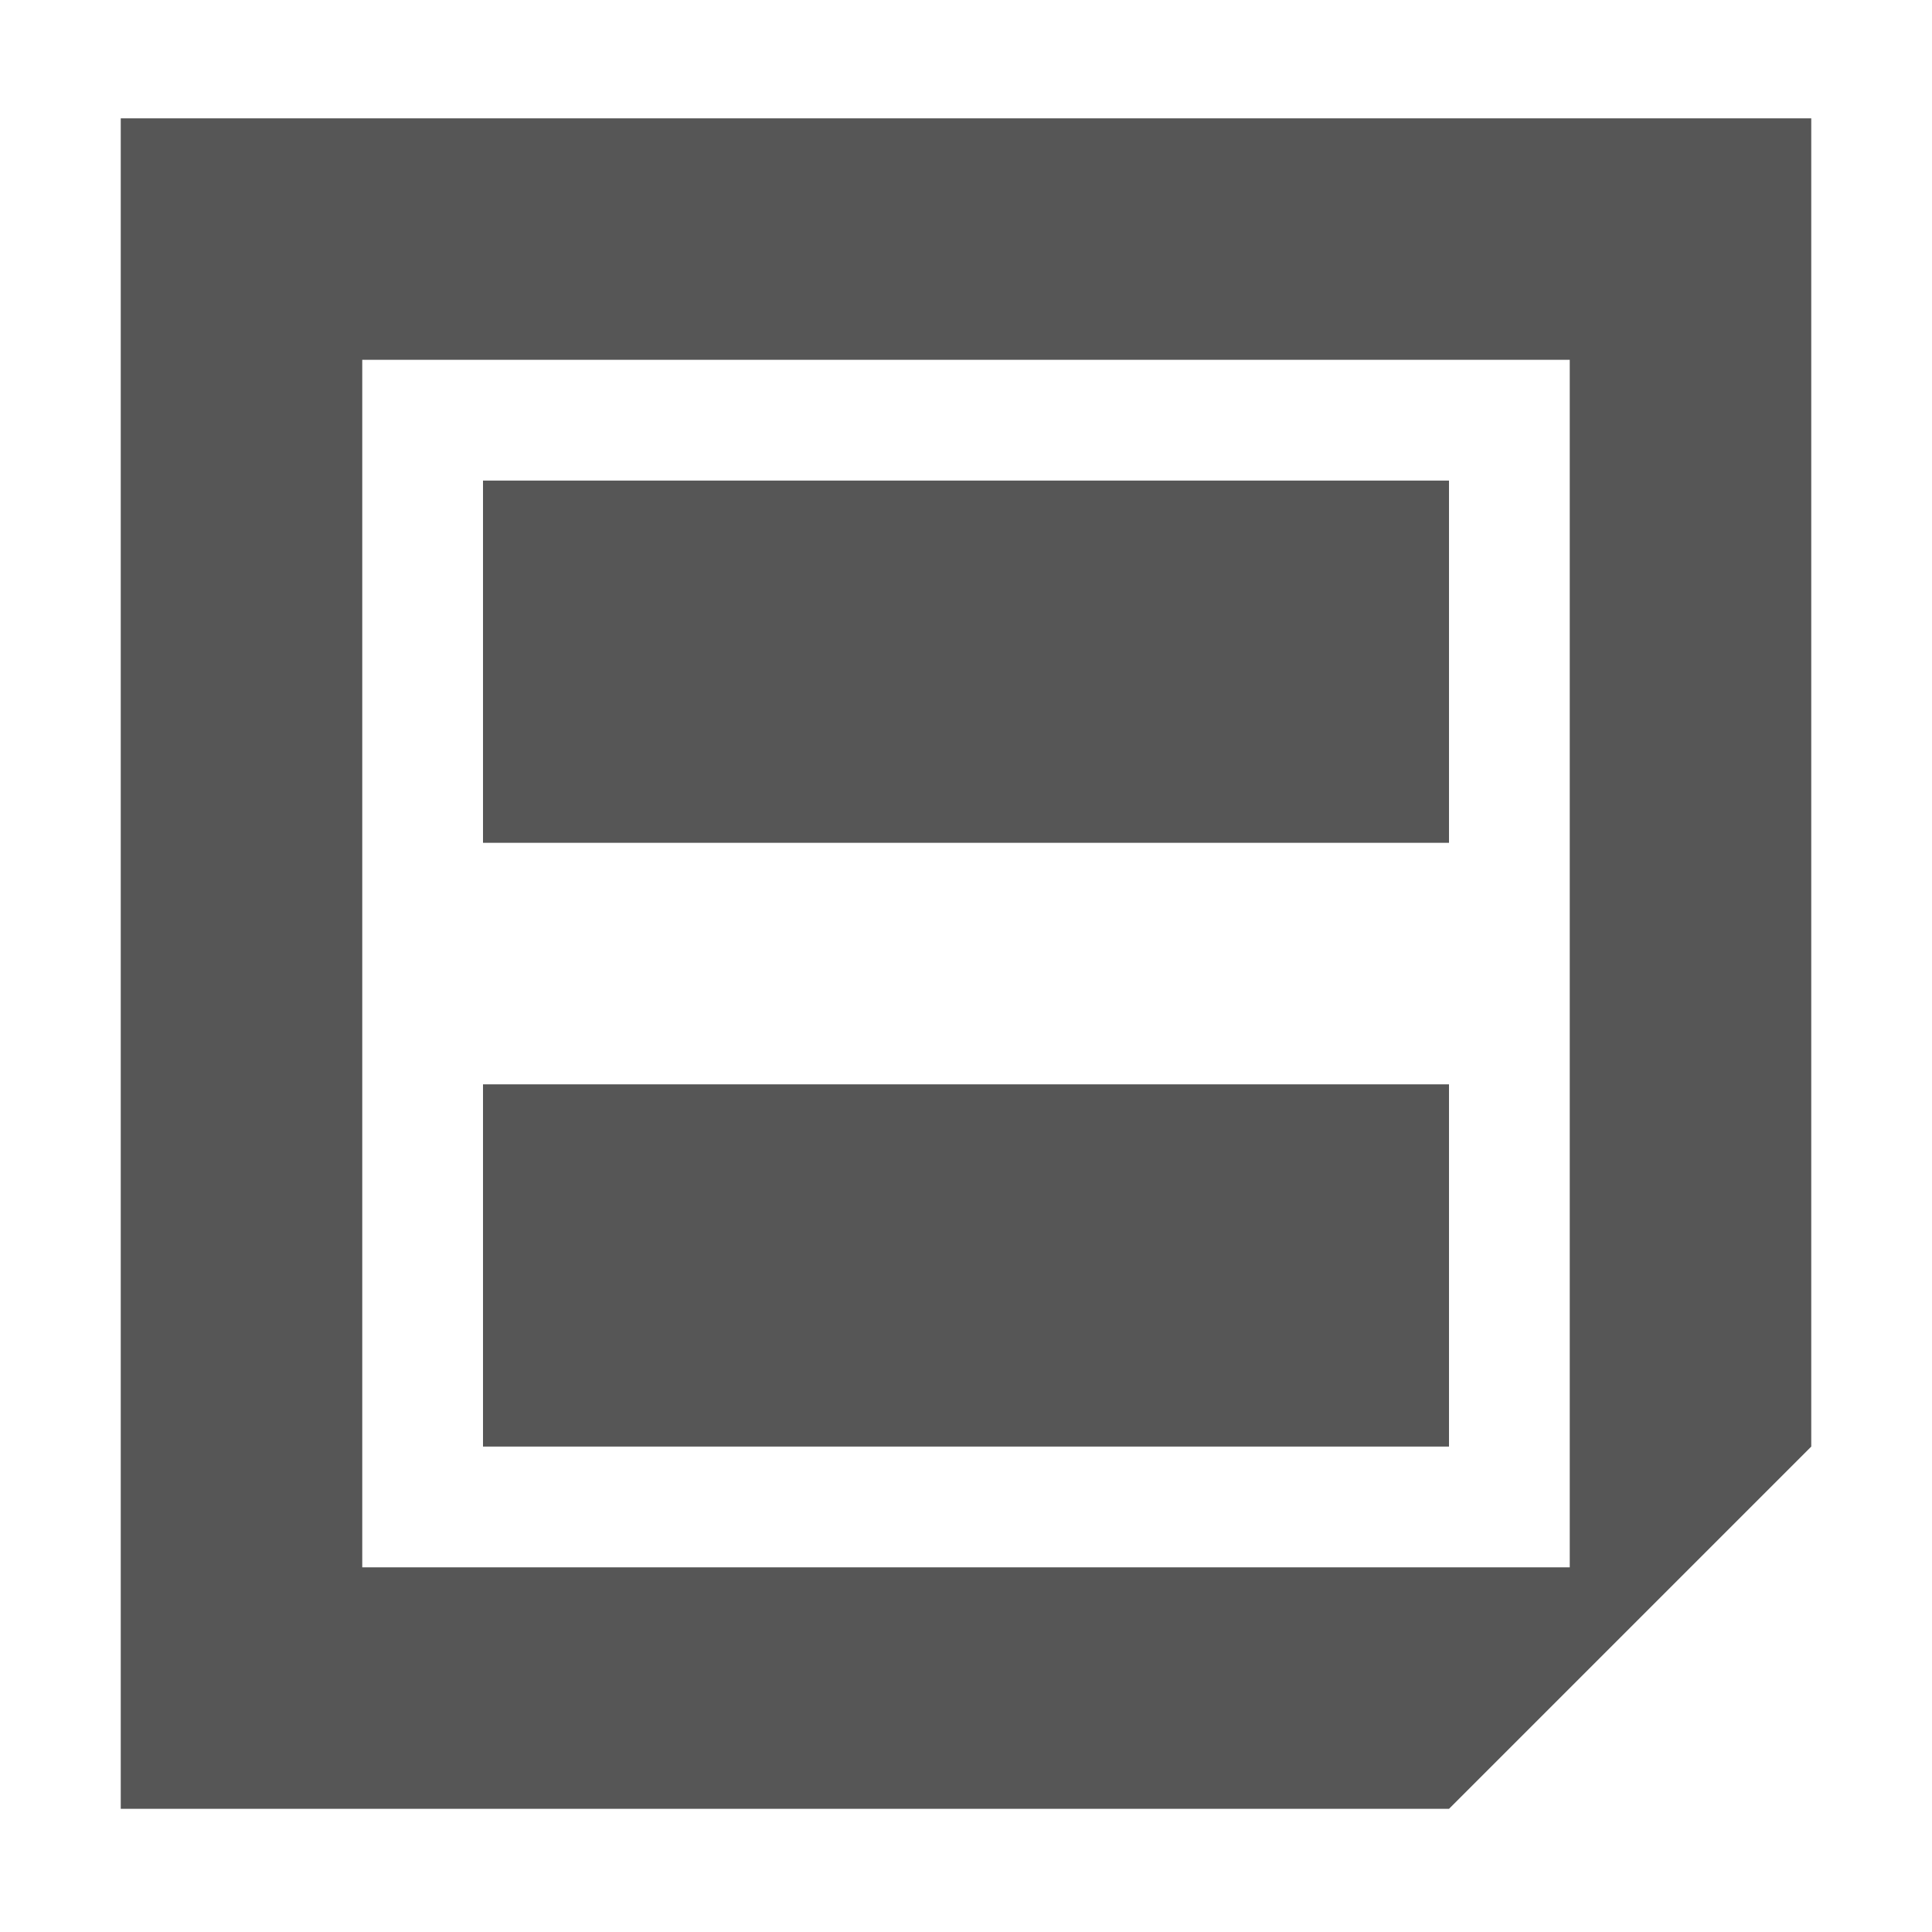 <svg xmlns="http://www.w3.org/2000/svg" width="16" height="16"><defs><style id="current-color-scheme" type="text/css"></style></defs><path d="M1 .98v14h11l3-3v-11H1zm2 2h10v10H3v-10zm1 1v3h8v-3H4zm0 5v3h8v-3H4z" fill="currentColor" color="#565656"/></svg>